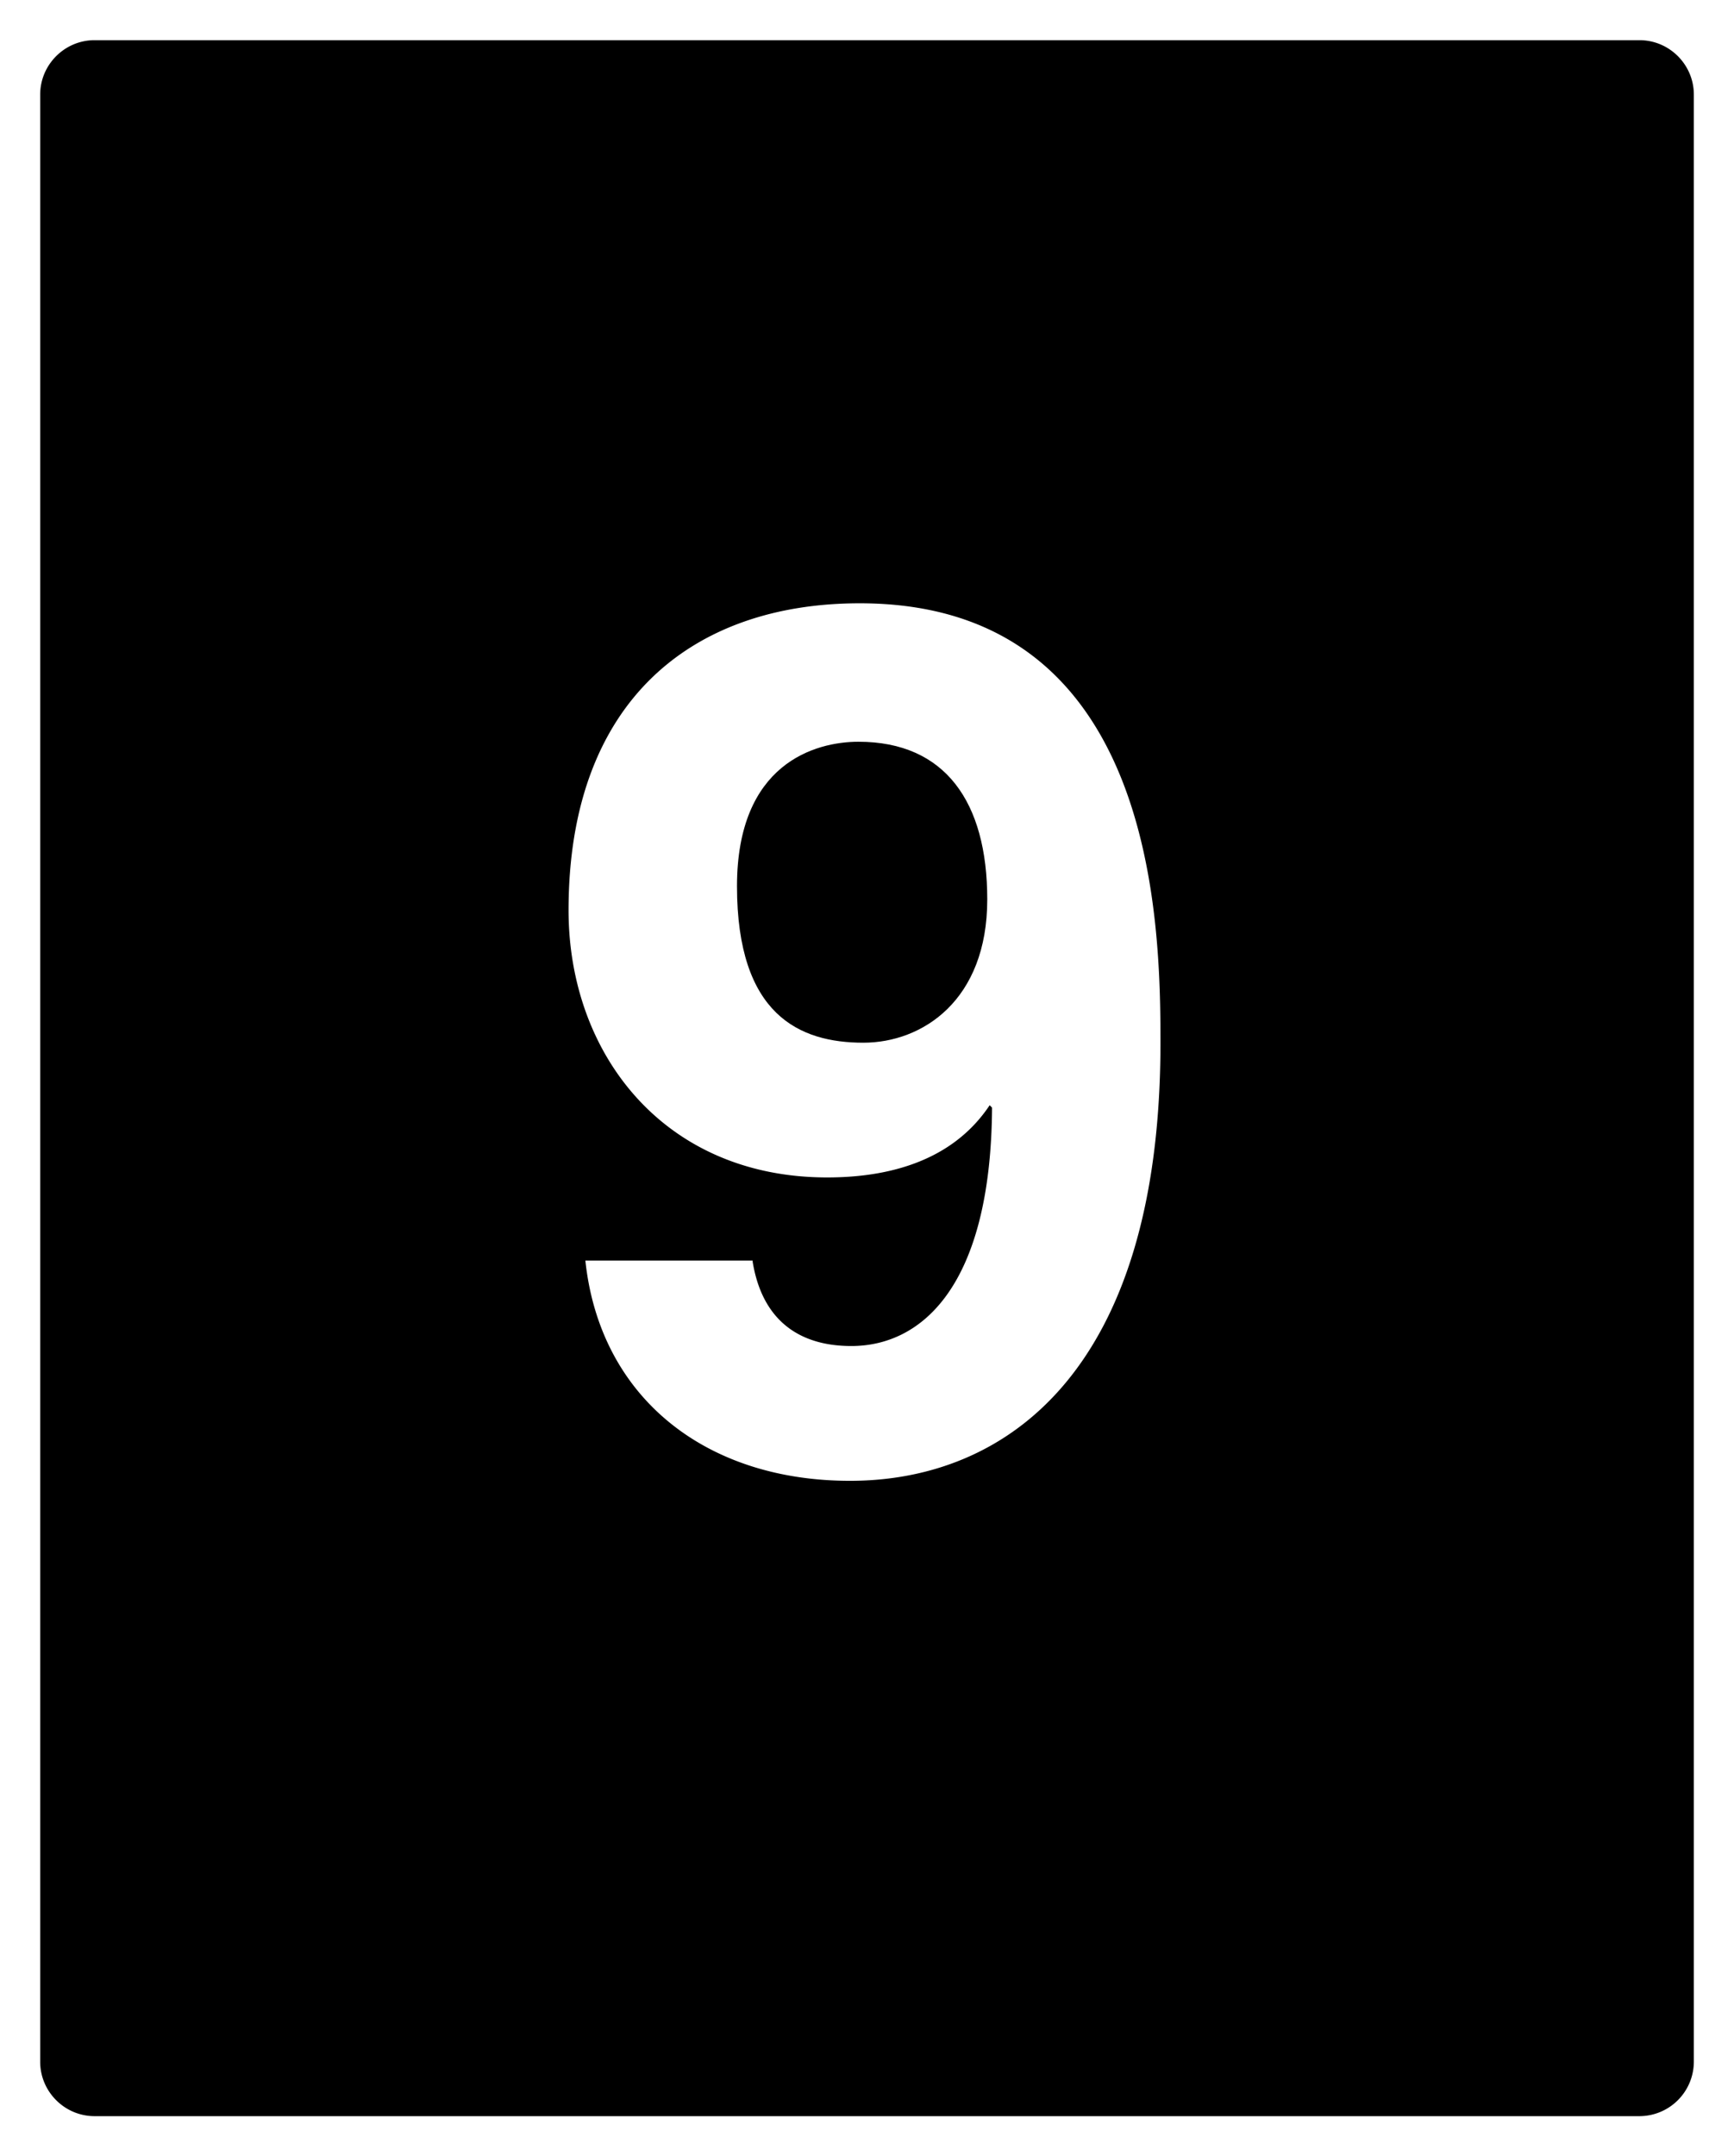 <svg xmlns="http://www.w3.org/2000/svg" width="64.763" height="80.5" viewBox="0 0 64.763 80.5"><path d="M32.065 27.691c-1.617 0-4.539.809-4.539 5.392 0 4.808 2.337 5.843 4.719 5.843 2.2 0 4.628-1.574 4.628-5.348.001-3.639-1.573-5.887-4.808-5.887z"/><path d="M61.233 1.5H3.531c-1.116 0-2.03.914-2.03 2.03v73.44c0 1.116.914 2.03 2.03 2.03h57.703a2.036 2.036 0 0 0 2.029-2.03V3.53c0-1.116-.913-2.03-2.03-2.03zM31.75 55.282c-5.437 0-9.348-3.144-9.887-8.222h6.248v.043c.358 2.2 1.752 3.147 3.685 3.147 2.606 0 5.213-2.204 5.256-8.899l-.089-.091c-1.437 2.157-3.909 2.696-6.067 2.696-6.111 0-9.661-4.626-9.661-9.974 0-7.821 4.628-11.46 10.875-11.46 11.055 0 11.232 11.909 11.232 16.404.001 12.356-5.84 16.356-11.592 16.356z"/></svg>